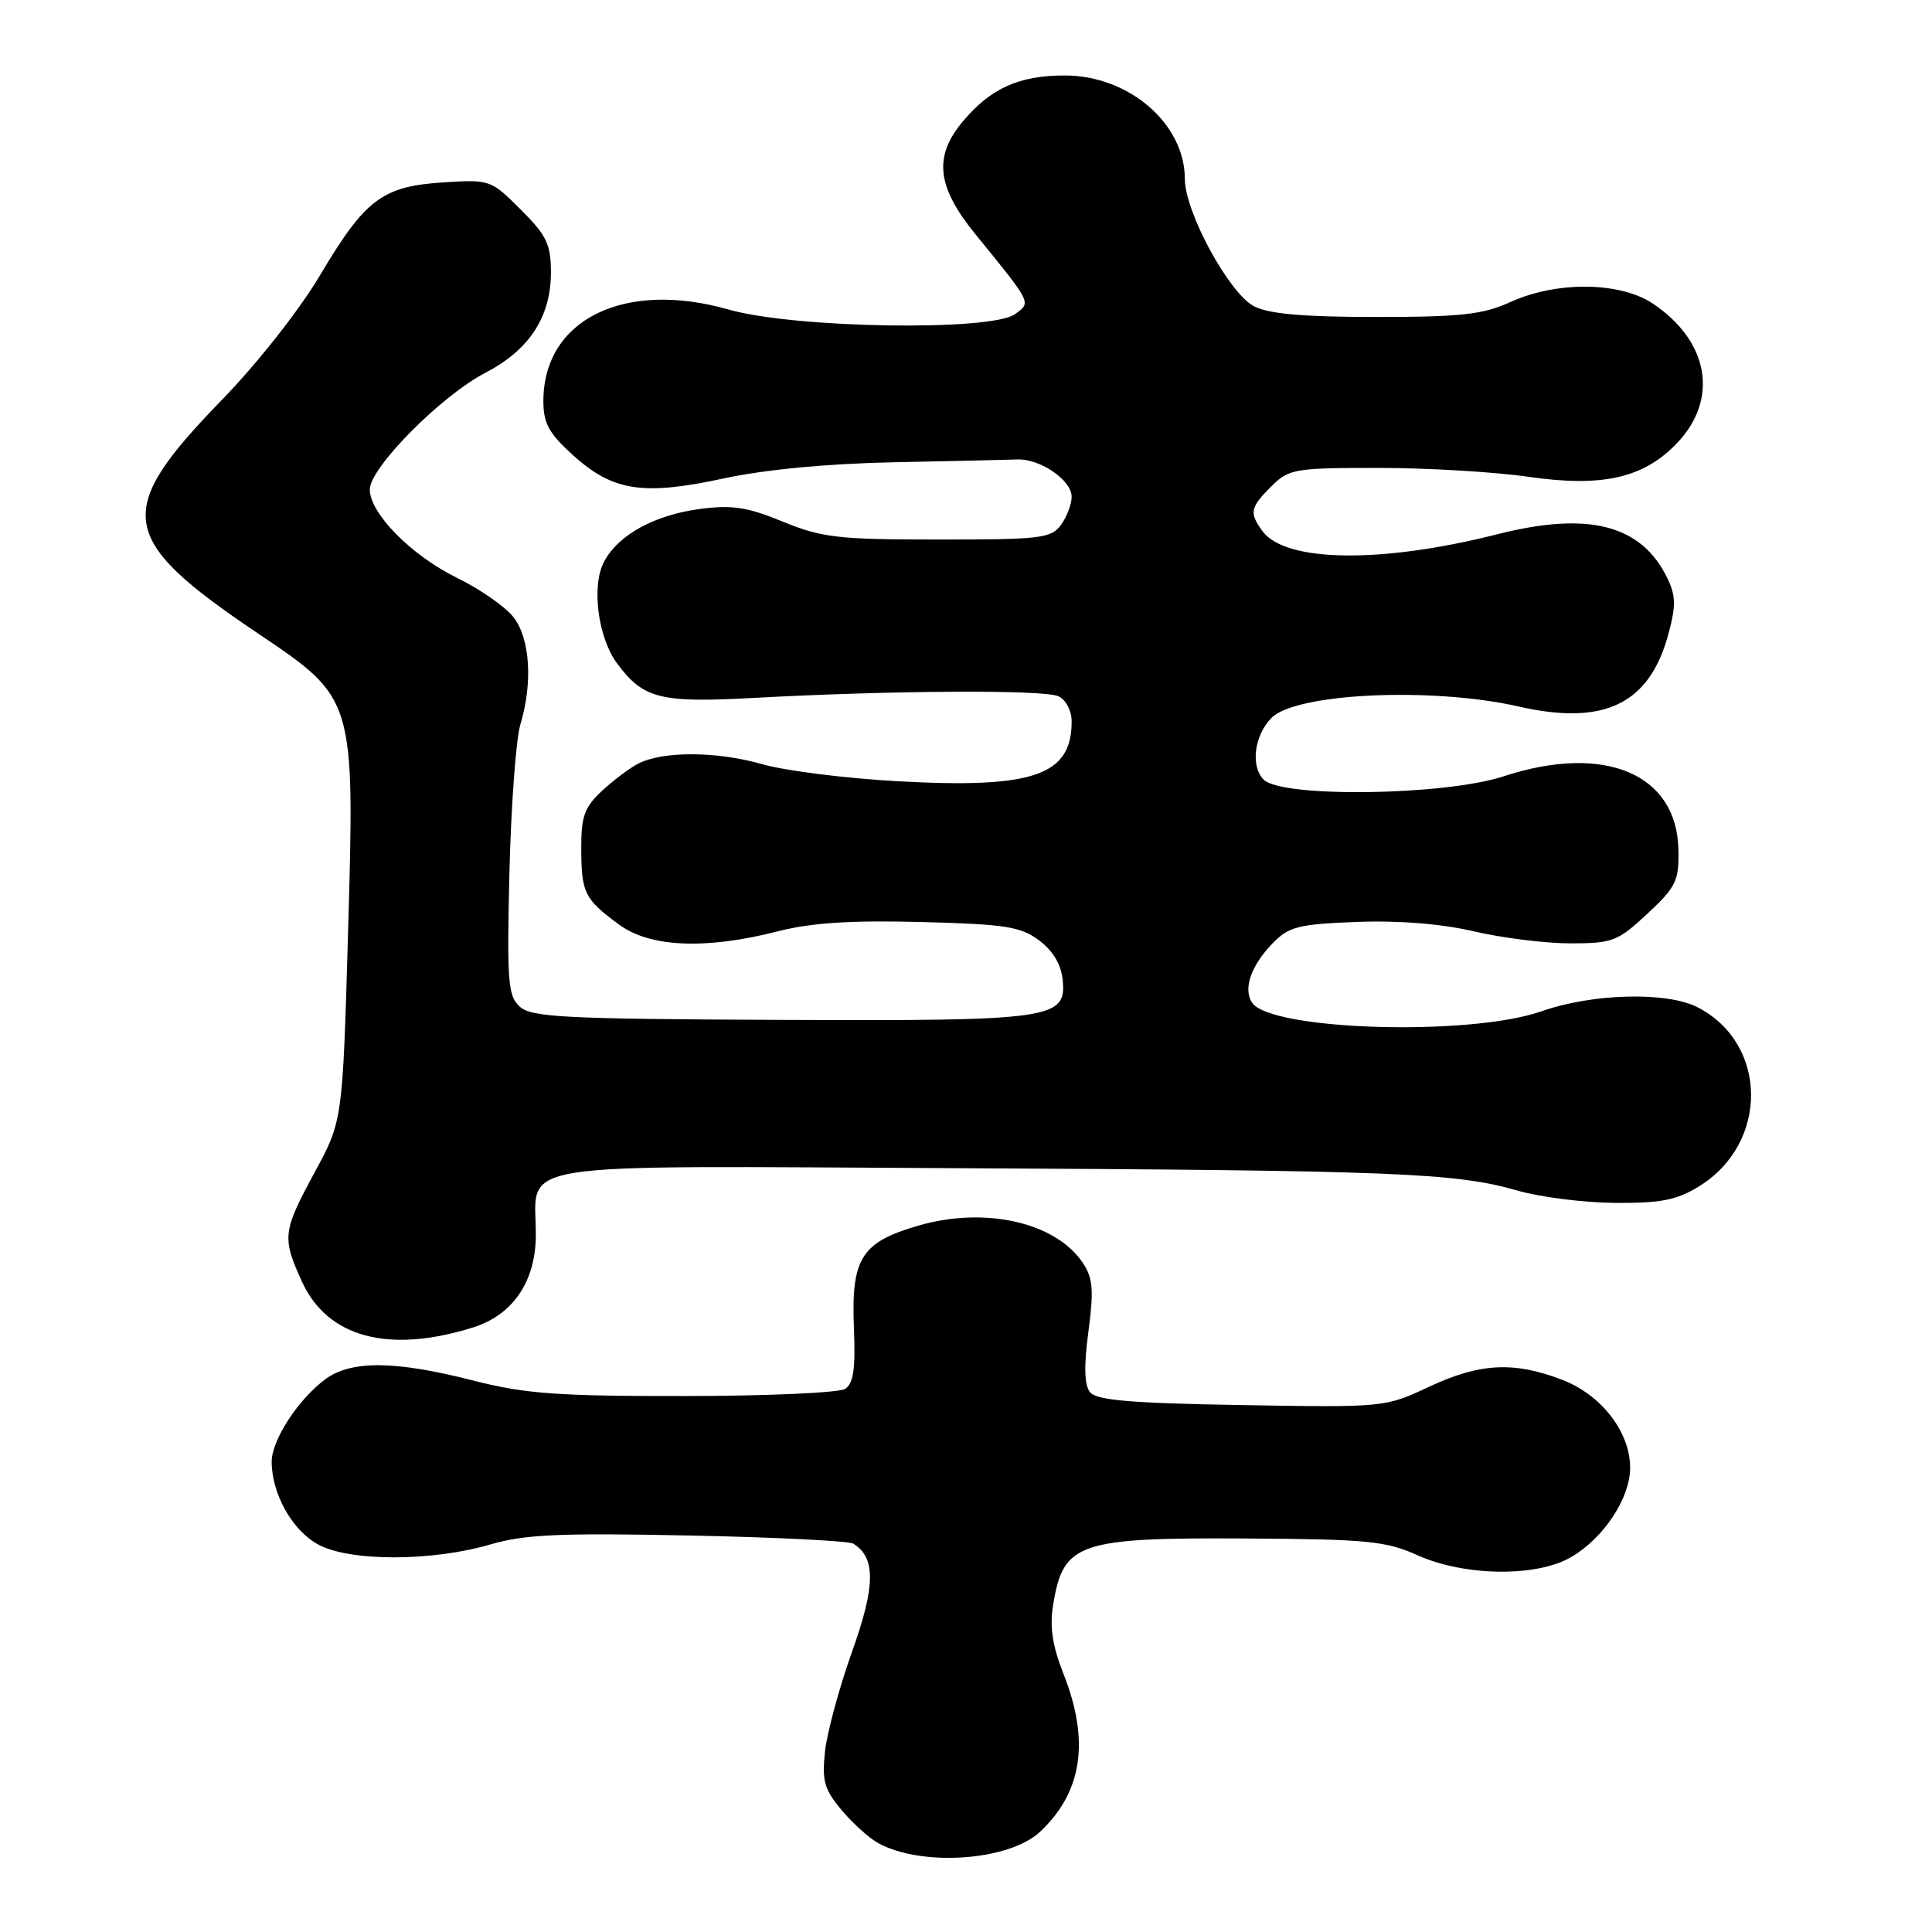 <?xml version="1.0" encoding="UTF-8" standalone="no"?>
<!DOCTYPE svg PUBLIC "-//W3C//DTD SVG 1.1//EN" "http://www.w3.org/Graphics/SVG/1.1/DTD/svg11.dtd" >
<svg xmlns="http://www.w3.org/2000/svg" xmlns:xlink="http://www.w3.org/1999/xlink" version="1.1" viewBox="0 0 256 256">
 <g >
 <path fill="currentColor"
d=" M 137.79 242.74 C 143.40 237.50 144.43 230.70 140.94 221.86 C 139.43 218.03 139.06 215.55 139.56 212.57 C 140.90 204.40 142.91 203.72 165.31 203.86 C 181.15 203.95 183.65 204.20 187.81 206.07 C 194.05 208.88 203.61 209.00 208.19 206.32 C 212.51 203.80 216.00 198.51 216.00 194.50 C 216.00 189.74 212.21 184.83 206.97 182.82 C 200.58 180.37 196.07 180.61 189.37 183.75 C 183.52 186.49 183.45 186.50 164.50 186.18 C 149.75 185.93 145.26 185.54 144.42 184.46 C 143.68 183.51 143.61 180.97 144.22 176.44 C 144.94 171.04 144.82 169.37 143.54 167.43 C 139.97 161.97 130.57 159.82 121.66 162.41 C 114.12 164.60 112.77 166.74 113.15 175.98 C 113.37 181.40 113.09 183.33 111.97 184.04 C 111.16 184.55 101.57 184.98 90.67 184.98 C 73.81 185.00 69.61 184.69 62.67 182.92 C 52.35 180.28 46.51 180.23 43.10 182.76 C 39.51 185.42 36.00 190.82 36.00 193.68 C 36.00 197.95 38.73 202.80 42.17 204.66 C 46.37 206.93 57.22 206.92 65.00 204.64 C 69.52 203.32 74.19 203.11 91.25 203.46 C 102.66 203.69 112.48 204.18 113.06 204.54 C 116.06 206.39 116.02 210.14 112.91 218.83 C 111.21 223.60 109.59 229.56 109.32 232.07 C 108.90 235.98 109.22 237.11 111.52 239.85 C 113.00 241.61 115.18 243.57 116.36 244.22 C 122.13 247.38 133.67 246.58 137.79 242.74 Z  M 62.72 175.88 C 67.99 174.22 71.00 169.76 71.00 163.61 C 71.00 153.75 66.33 154.49 126.66 154.79 C 184.76 155.08 192.88 155.40 201.00 157.74 C 204.03 158.62 209.88 159.36 214.00 159.39 C 220.11 159.43 222.18 159.02 225.16 157.18 C 234.40 151.46 234.29 138.30 224.96 133.48 C 220.89 131.37 211.03 131.62 204.26 134.00 C 194.72 137.35 168.21 136.54 165.88 132.82 C 164.71 130.97 165.78 127.94 168.62 125.00 C 170.78 122.78 172.01 122.46 179.77 122.16 C 185.35 121.95 190.96 122.40 195.31 123.41 C 199.06 124.29 204.81 125.00 208.10 125.00 C 213.67 125.00 214.36 124.73 218.29 121.07 C 222.10 117.52 222.49 116.71 222.40 112.57 C 222.19 102.51 212.59 98.49 199.22 102.87 C 191.42 105.43 169.86 105.72 167.45 103.31 C 165.68 101.54 166.19 97.46 168.47 95.13 C 171.69 91.84 189.73 91.01 201.20 93.61 C 212.60 96.21 218.59 93.29 221.09 83.95 C 222.09 80.23 222.05 78.89 220.90 76.54 C 217.46 69.52 210.46 67.73 198.41 70.79 C 183.04 74.69 170.31 74.52 167.28 70.37 C 165.51 67.95 165.65 67.26 168.45 64.45 C 170.78 62.13 171.52 62.00 182.65 62.00 C 189.11 62.00 198.09 62.53 202.61 63.19 C 212.34 64.59 217.81 63.34 222.22 58.71 C 227.77 52.88 226.46 45.25 219.05 40.25 C 214.70 37.33 206.31 37.22 200.14 40.02 C 196.49 41.68 193.60 42.00 182.34 42.00 C 172.70 42.00 168.13 41.60 166.16 40.58 C 162.87 38.88 157.00 28.08 157.00 23.73 C 157.00 16.39 149.59 10.00 141.08 10.00 C 135.05 10.00 131.28 11.69 127.62 16.04 C 123.67 20.74 124.10 24.71 129.25 31.04 C 136.78 40.28 136.66 40.05 134.51 41.62 C 131.35 43.92 105.29 43.51 96.56 41.02 C 82.72 37.06 72.01 42.34 72.00 53.13 C 72.00 56.10 72.73 57.42 75.94 60.33 C 81.21 65.09 85.21 65.70 95.87 63.40 C 101.35 62.22 109.60 61.43 118.50 61.25 C 126.20 61.10 133.52 60.93 134.77 60.88 C 137.82 60.76 142.00 63.62 142.00 65.83 C 142.00 66.81 141.36 68.49 140.58 69.56 C 139.28 71.33 137.86 71.50 124.33 71.49 C 111.03 71.49 108.90 71.24 103.73 69.12 C 99.01 67.18 97.00 66.88 92.74 67.44 C 86.72 68.24 81.95 70.86 80.05 74.41 C 78.34 77.59 79.22 84.48 81.77 87.91 C 85.25 92.60 87.46 93.16 100.00 92.47 C 118.28 91.48 138.35 91.37 140.25 92.26 C 141.24 92.72 142.00 94.17 142.00 95.60 C 142.00 102.76 136.93 104.51 119.00 103.52 C 112.13 103.15 104.03 102.13 101.00 101.26 C 94.99 99.54 87.85 99.50 84.58 101.18 C 83.44 101.76 81.26 103.40 79.75 104.81 C 77.44 106.96 77.00 108.19 77.02 112.44 C 77.03 118.31 77.45 119.14 82.01 122.50 C 86.10 125.53 93.51 125.85 103.00 123.42 C 107.48 122.27 112.66 121.93 122.01 122.17 C 133.19 122.46 135.23 122.77 137.68 124.60 C 139.52 125.97 140.61 127.79 140.81 129.85 C 141.33 135.04 139.47 135.30 103.08 135.14 C 74.87 135.02 70.43 134.79 68.89 133.40 C 67.30 131.96 67.16 130.13 67.50 115.65 C 67.72 106.77 68.37 97.93 68.95 96.01 C 70.62 90.46 70.24 84.58 68.03 81.77 C 66.95 80.39 63.61 78.06 60.60 76.59 C 54.52 73.62 49.00 68.03 49.00 64.85 C 49.00 61.99 58.45 52.44 64.29 49.41 C 70.13 46.38 72.99 42.01 73.00 36.13 C 73.00 32.37 72.45 31.21 69.00 27.77 C 65.05 23.82 64.92 23.77 58.73 24.17 C 50.66 24.68 48.38 26.40 42.39 36.50 C 39.69 41.05 34.09 48.17 29.39 53.00 C 14.96 67.86 15.51 71.36 34.28 84.00 C 47.01 92.57 47.01 92.58 46.12 123.50 C 45.40 148.50 45.40 148.50 41.70 155.33 C 37.45 163.18 37.35 163.98 39.99 169.78 C 43.37 177.23 51.50 179.41 62.72 175.88 Z "/>
</g>
</svg>